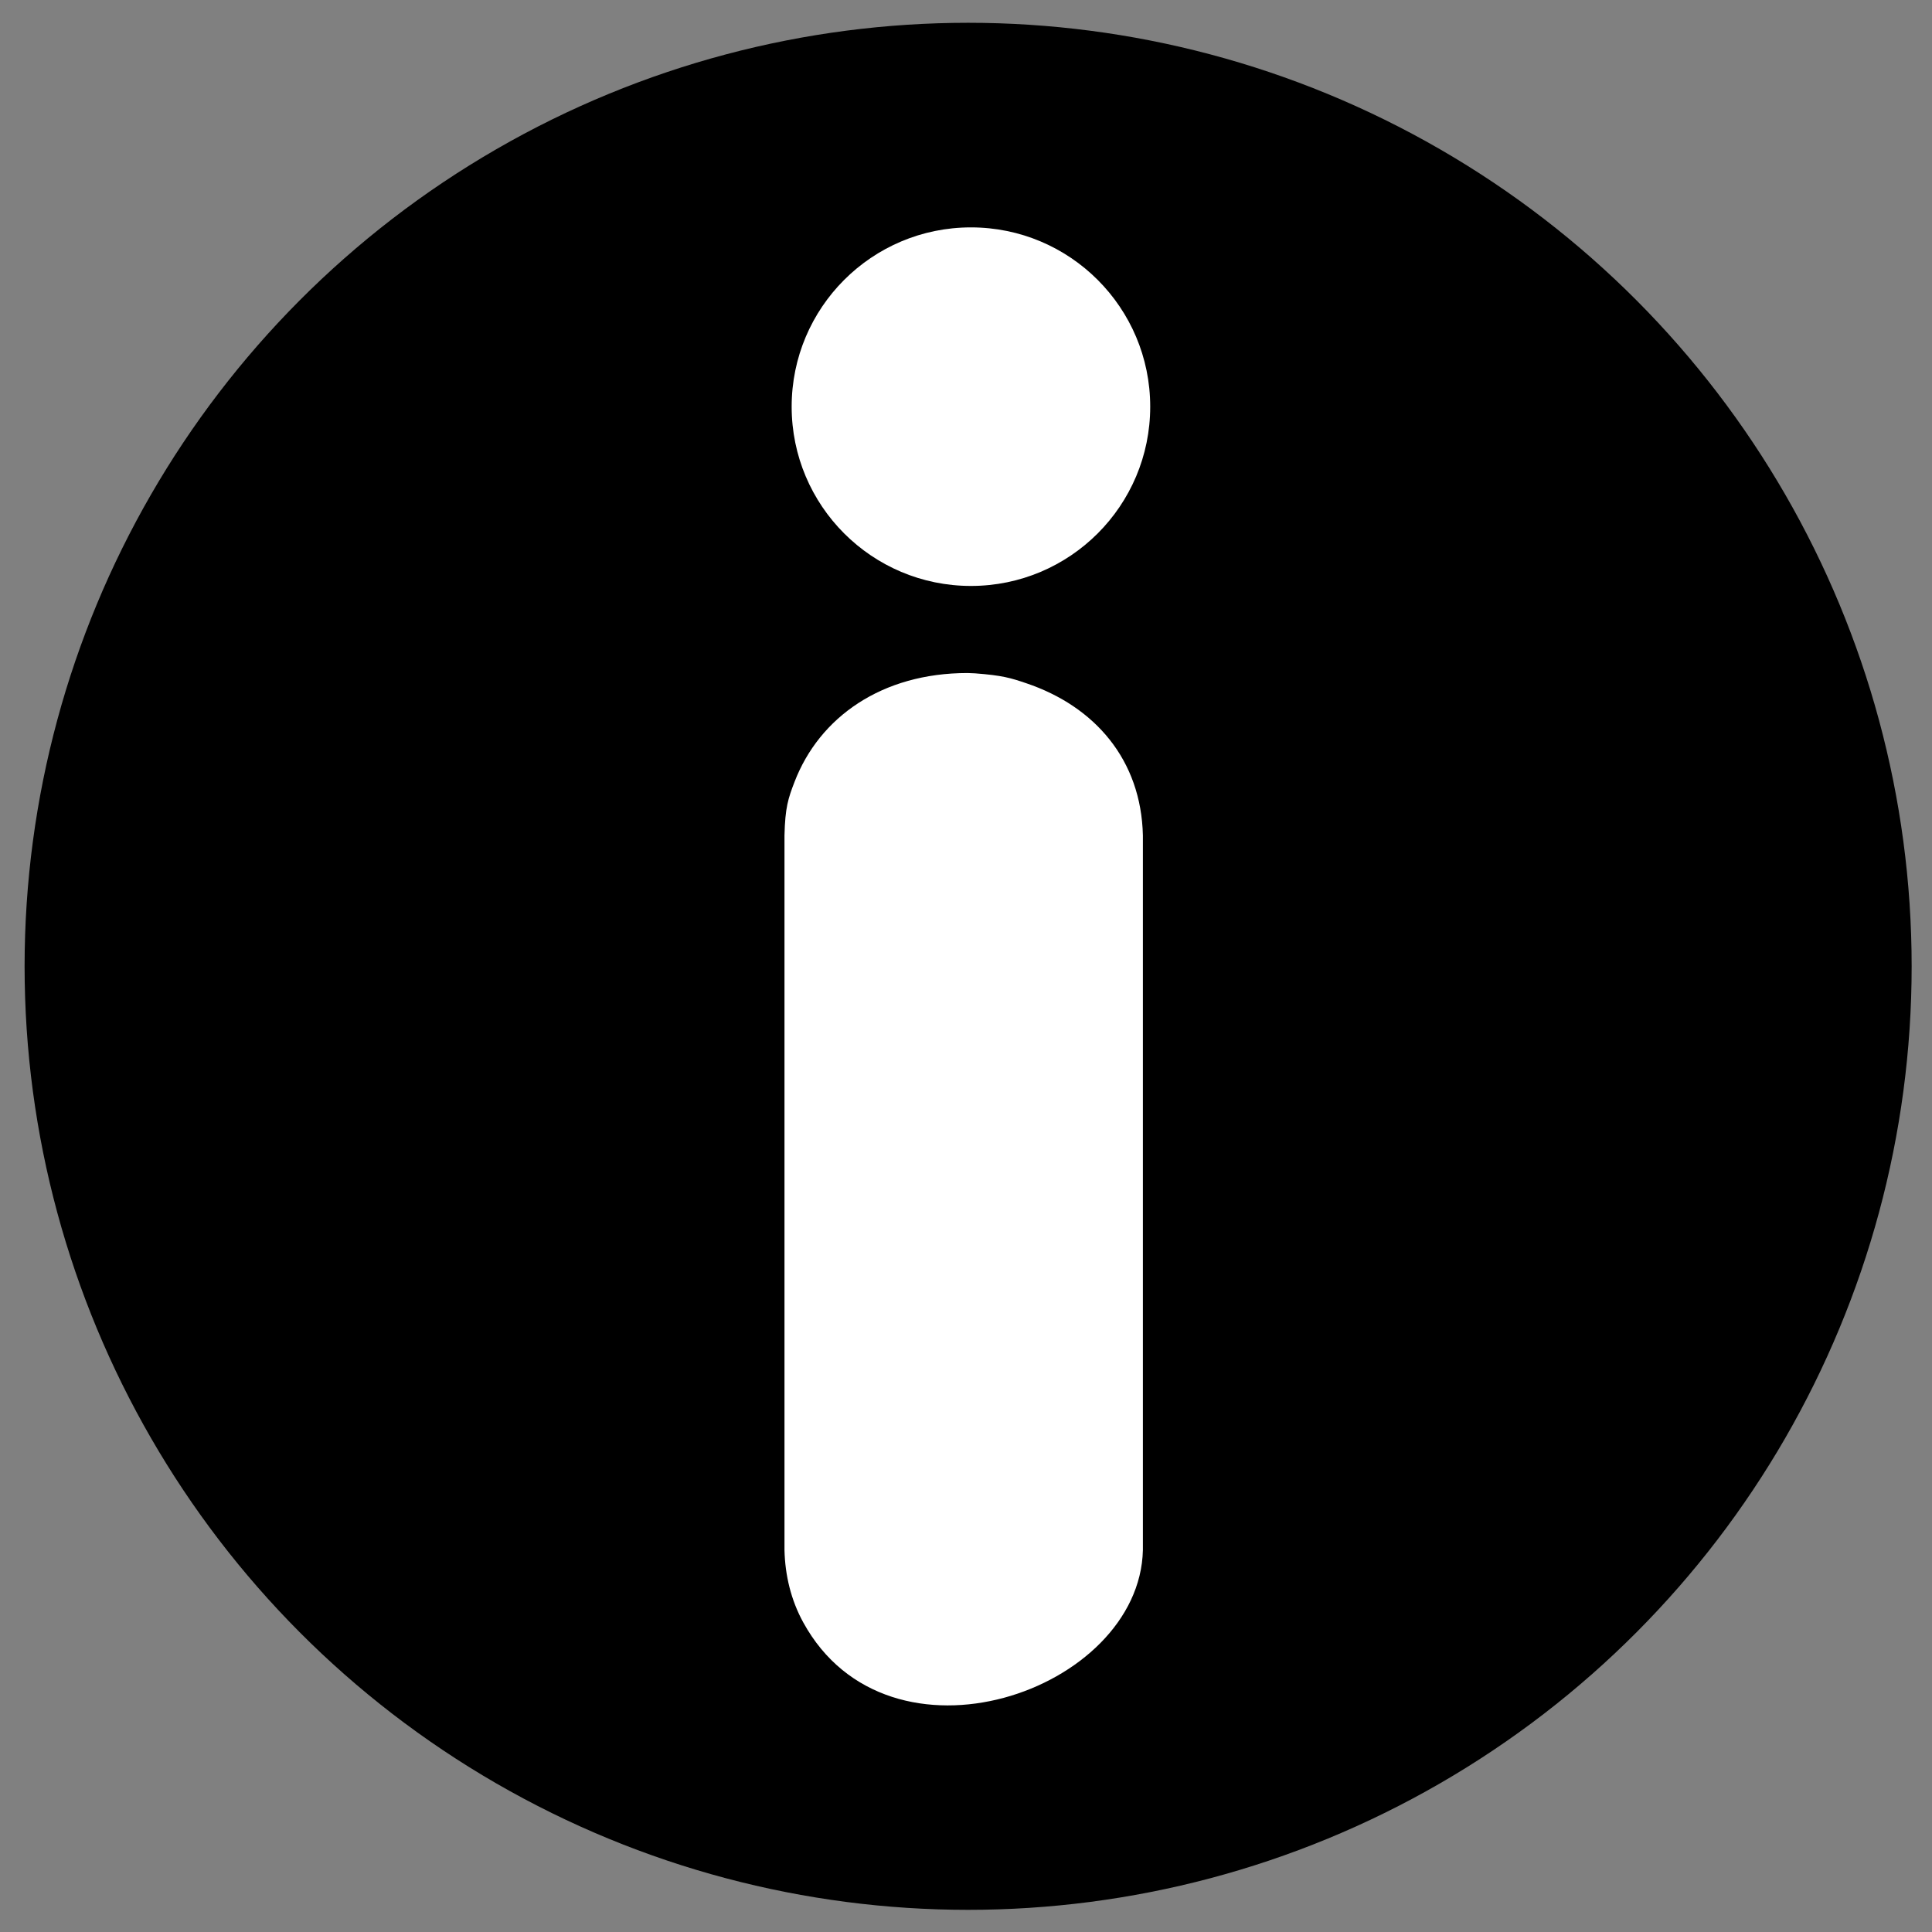 <?xml version="1.0" encoding="UTF-8" standalone="no"?>
<!DOCTYPE svg PUBLIC "-//W3C//DTD SVG 1.1//EN" "http://www.w3.org/Graphics/SVG/1.1/DTD/svg11.dtd">
<svg width="100%" height="100%" viewBox="0 0 512 512" version="1.1" xmlns="http://www.w3.org/2000/svg" xml:space="preserve" style="fill-rule:evenodd;clip-rule:evenodd;stroke-linejoin:round;stroke-miterlimit:2;">
    <rect x="0" y="0" width="512" height="512" fill="#808080" stroke="none"/>
    <g transform="matrix(8.139,0,0,8.139,-3257.84,-132.276)">
        <g transform="matrix(1.07,0,0,1.07,51.186,-5.476)">
            <circle cx="355.712" cy="49.712" r="28.712"/>
        </g>
        <g transform="matrix(1.167,0,0,0.895,-72.151,6.759)">
            <path d="M432.023,35.103C432.793,35.179 433.021,35.272 433.452,35.462C435.371,36.305 436.661,38.251 436.709,41L436.709,67C436.618,72.139 429.62,75.315 427.231,69.627C426.891,68.817 426.726,67.92 426.709,67L426.709,41C426.727,39.987 426.812,39.654 426.988,39.057C427.684,36.692 429.428,35.092 431.814,35.092C431.884,35.096 431.954,35.099 432.023,35.103Z" style="fill:white;"/>
        </g>
        <g transform="matrix(4.308,0,0,4.308,-1422.08,-84.044)">
            <circle cx="430.355" cy="26.355" r="1.355" style="fill:white;"/>
        </g>
    </g>
</svg>
